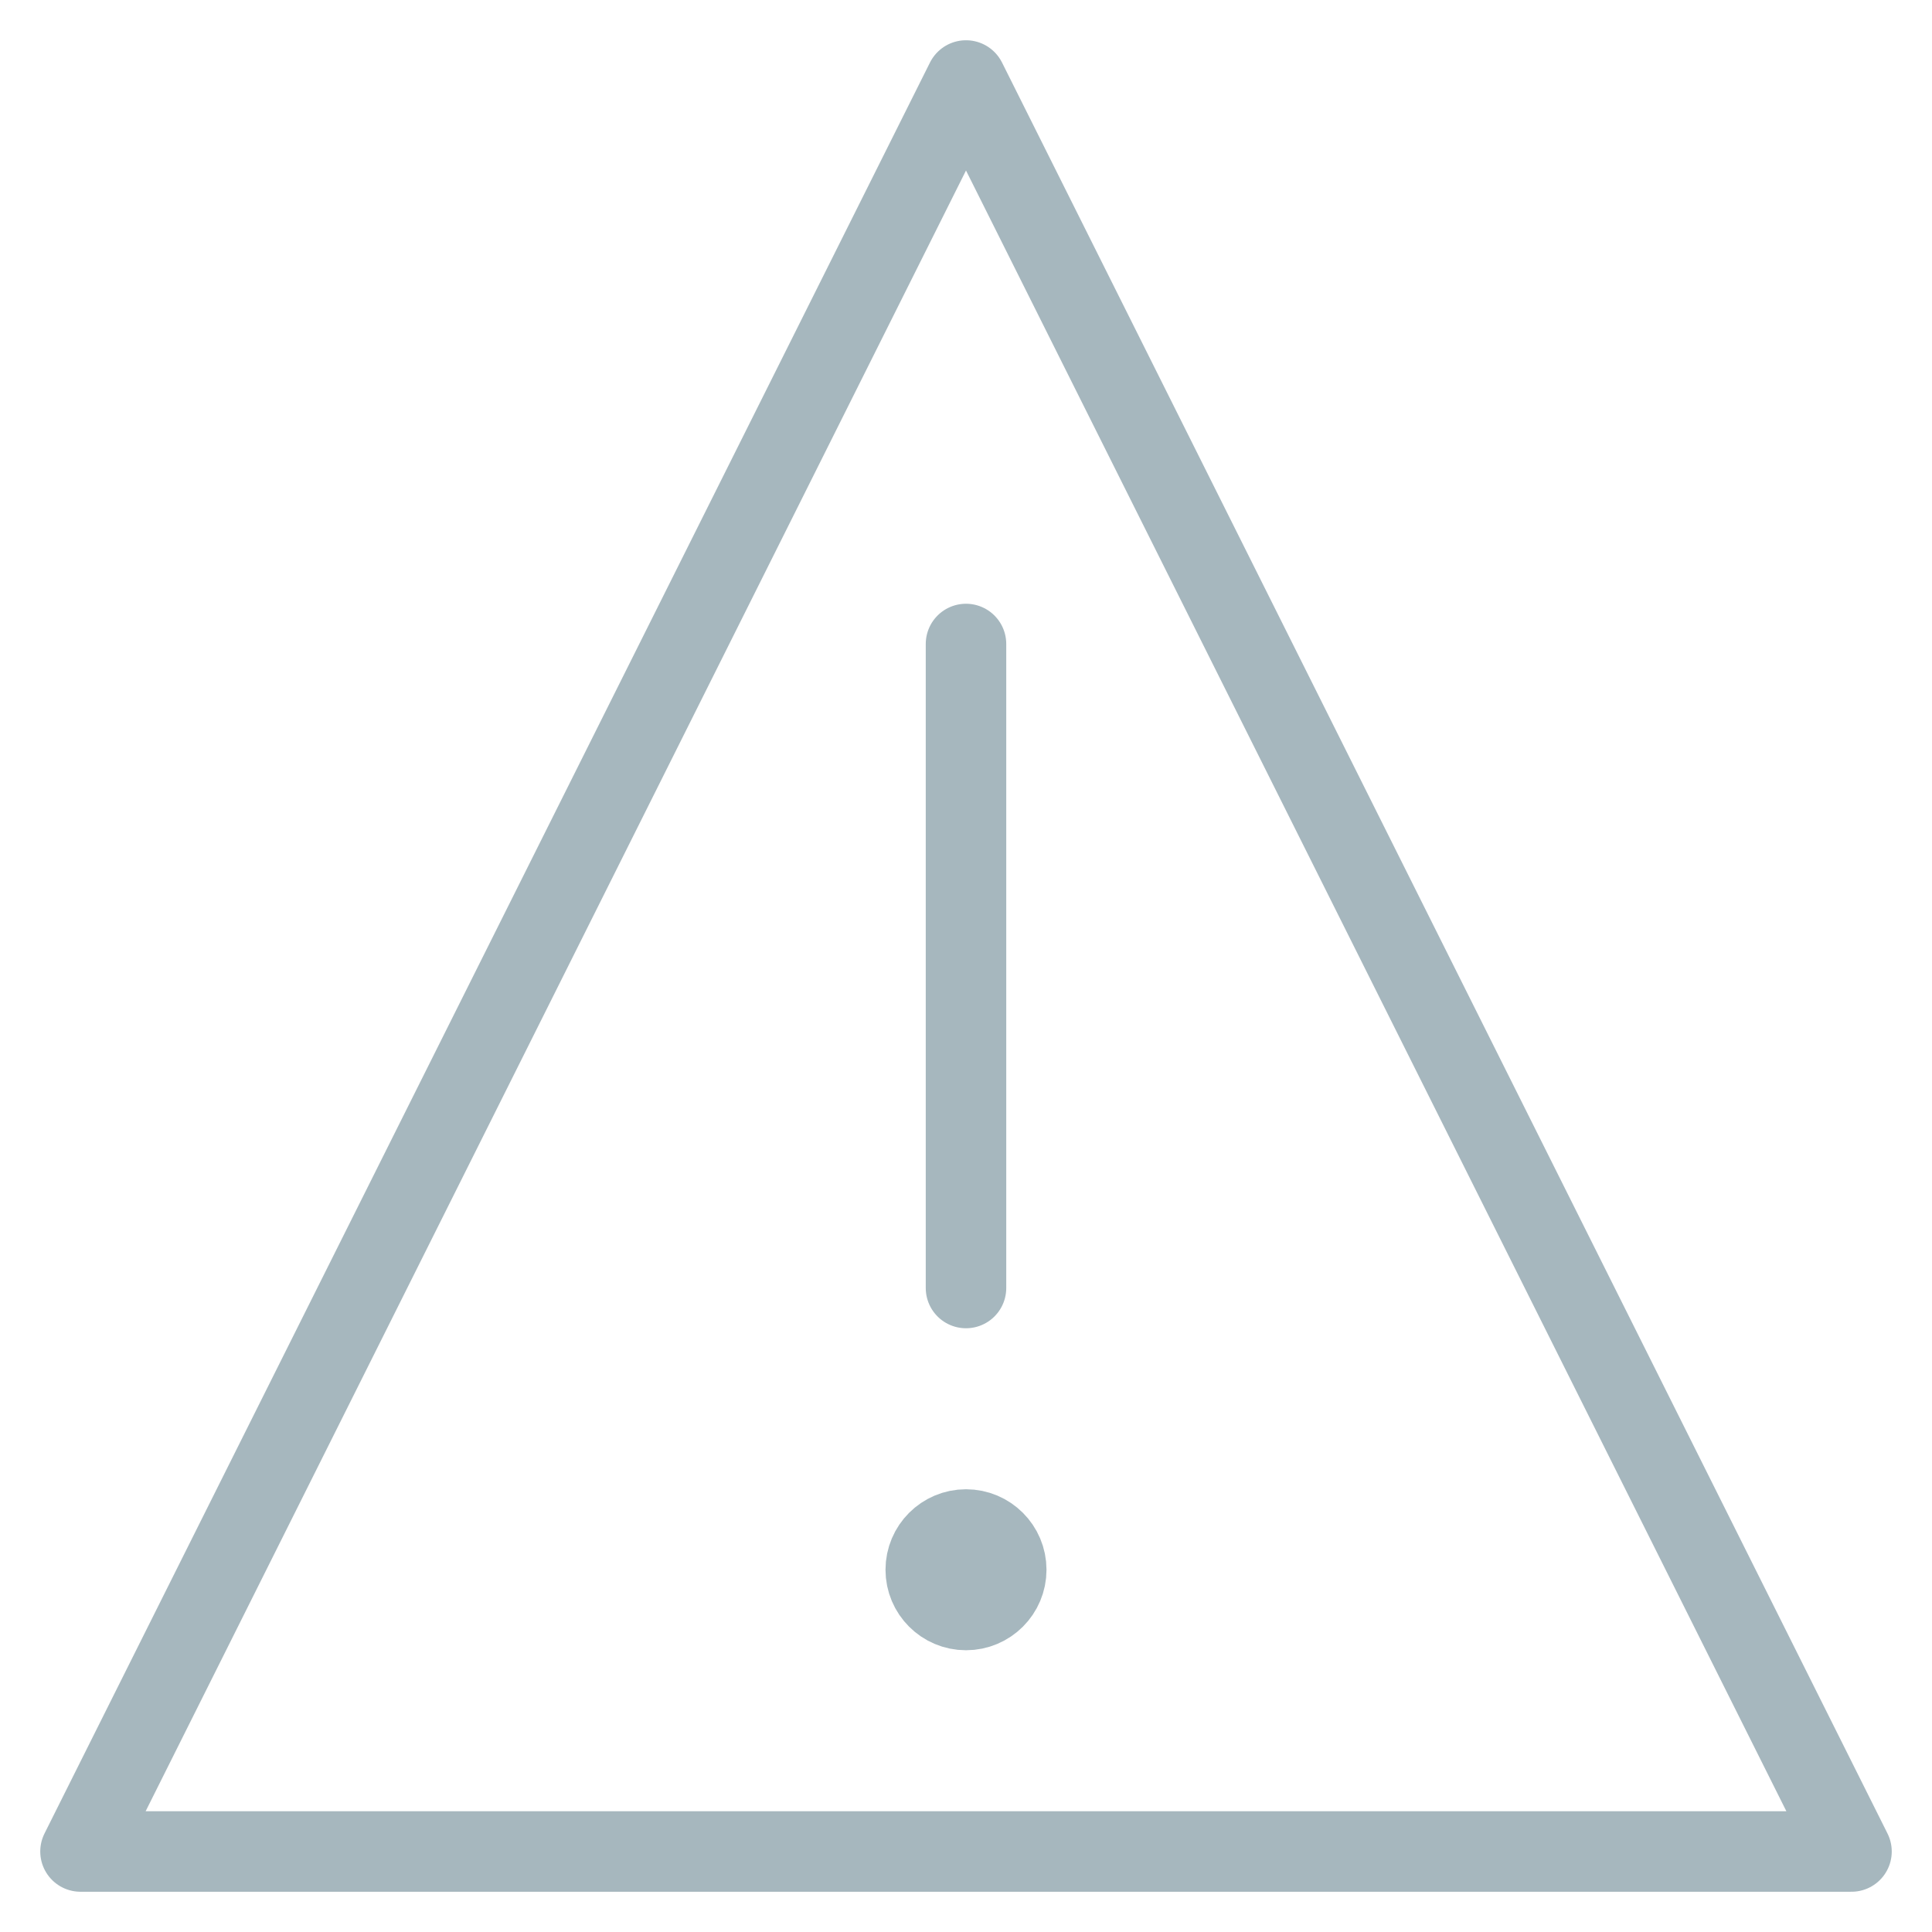 <svg xmlns="http://www.w3.org/2000/svg" id="road-help" viewBox="0 0 24 24" fill="transparent">
<path fill-rule="evenodd" clip-rule="evenodd" d="M12.5 19.5C12.5 19.776 12.276 20 12 20C11.724 20 11.5 19.776 11.5 19.5C11.5 19.224 11.724 19 12 19C12.276 19 12.5 19.224 12.5 19.5Z" stroke="#A6B7BE"/>
<path d="M12 8V16" stroke="#A6B7BE" stroke-linecap="round" stroke-linejoin="round"/>
<path fill-rule="evenodd" clip-rule="evenodd" d="M12 1L1 23H23L12 1Z" stroke="#A6B7BE" stroke-linecap="round" stroke-linejoin="round"/>
</svg>